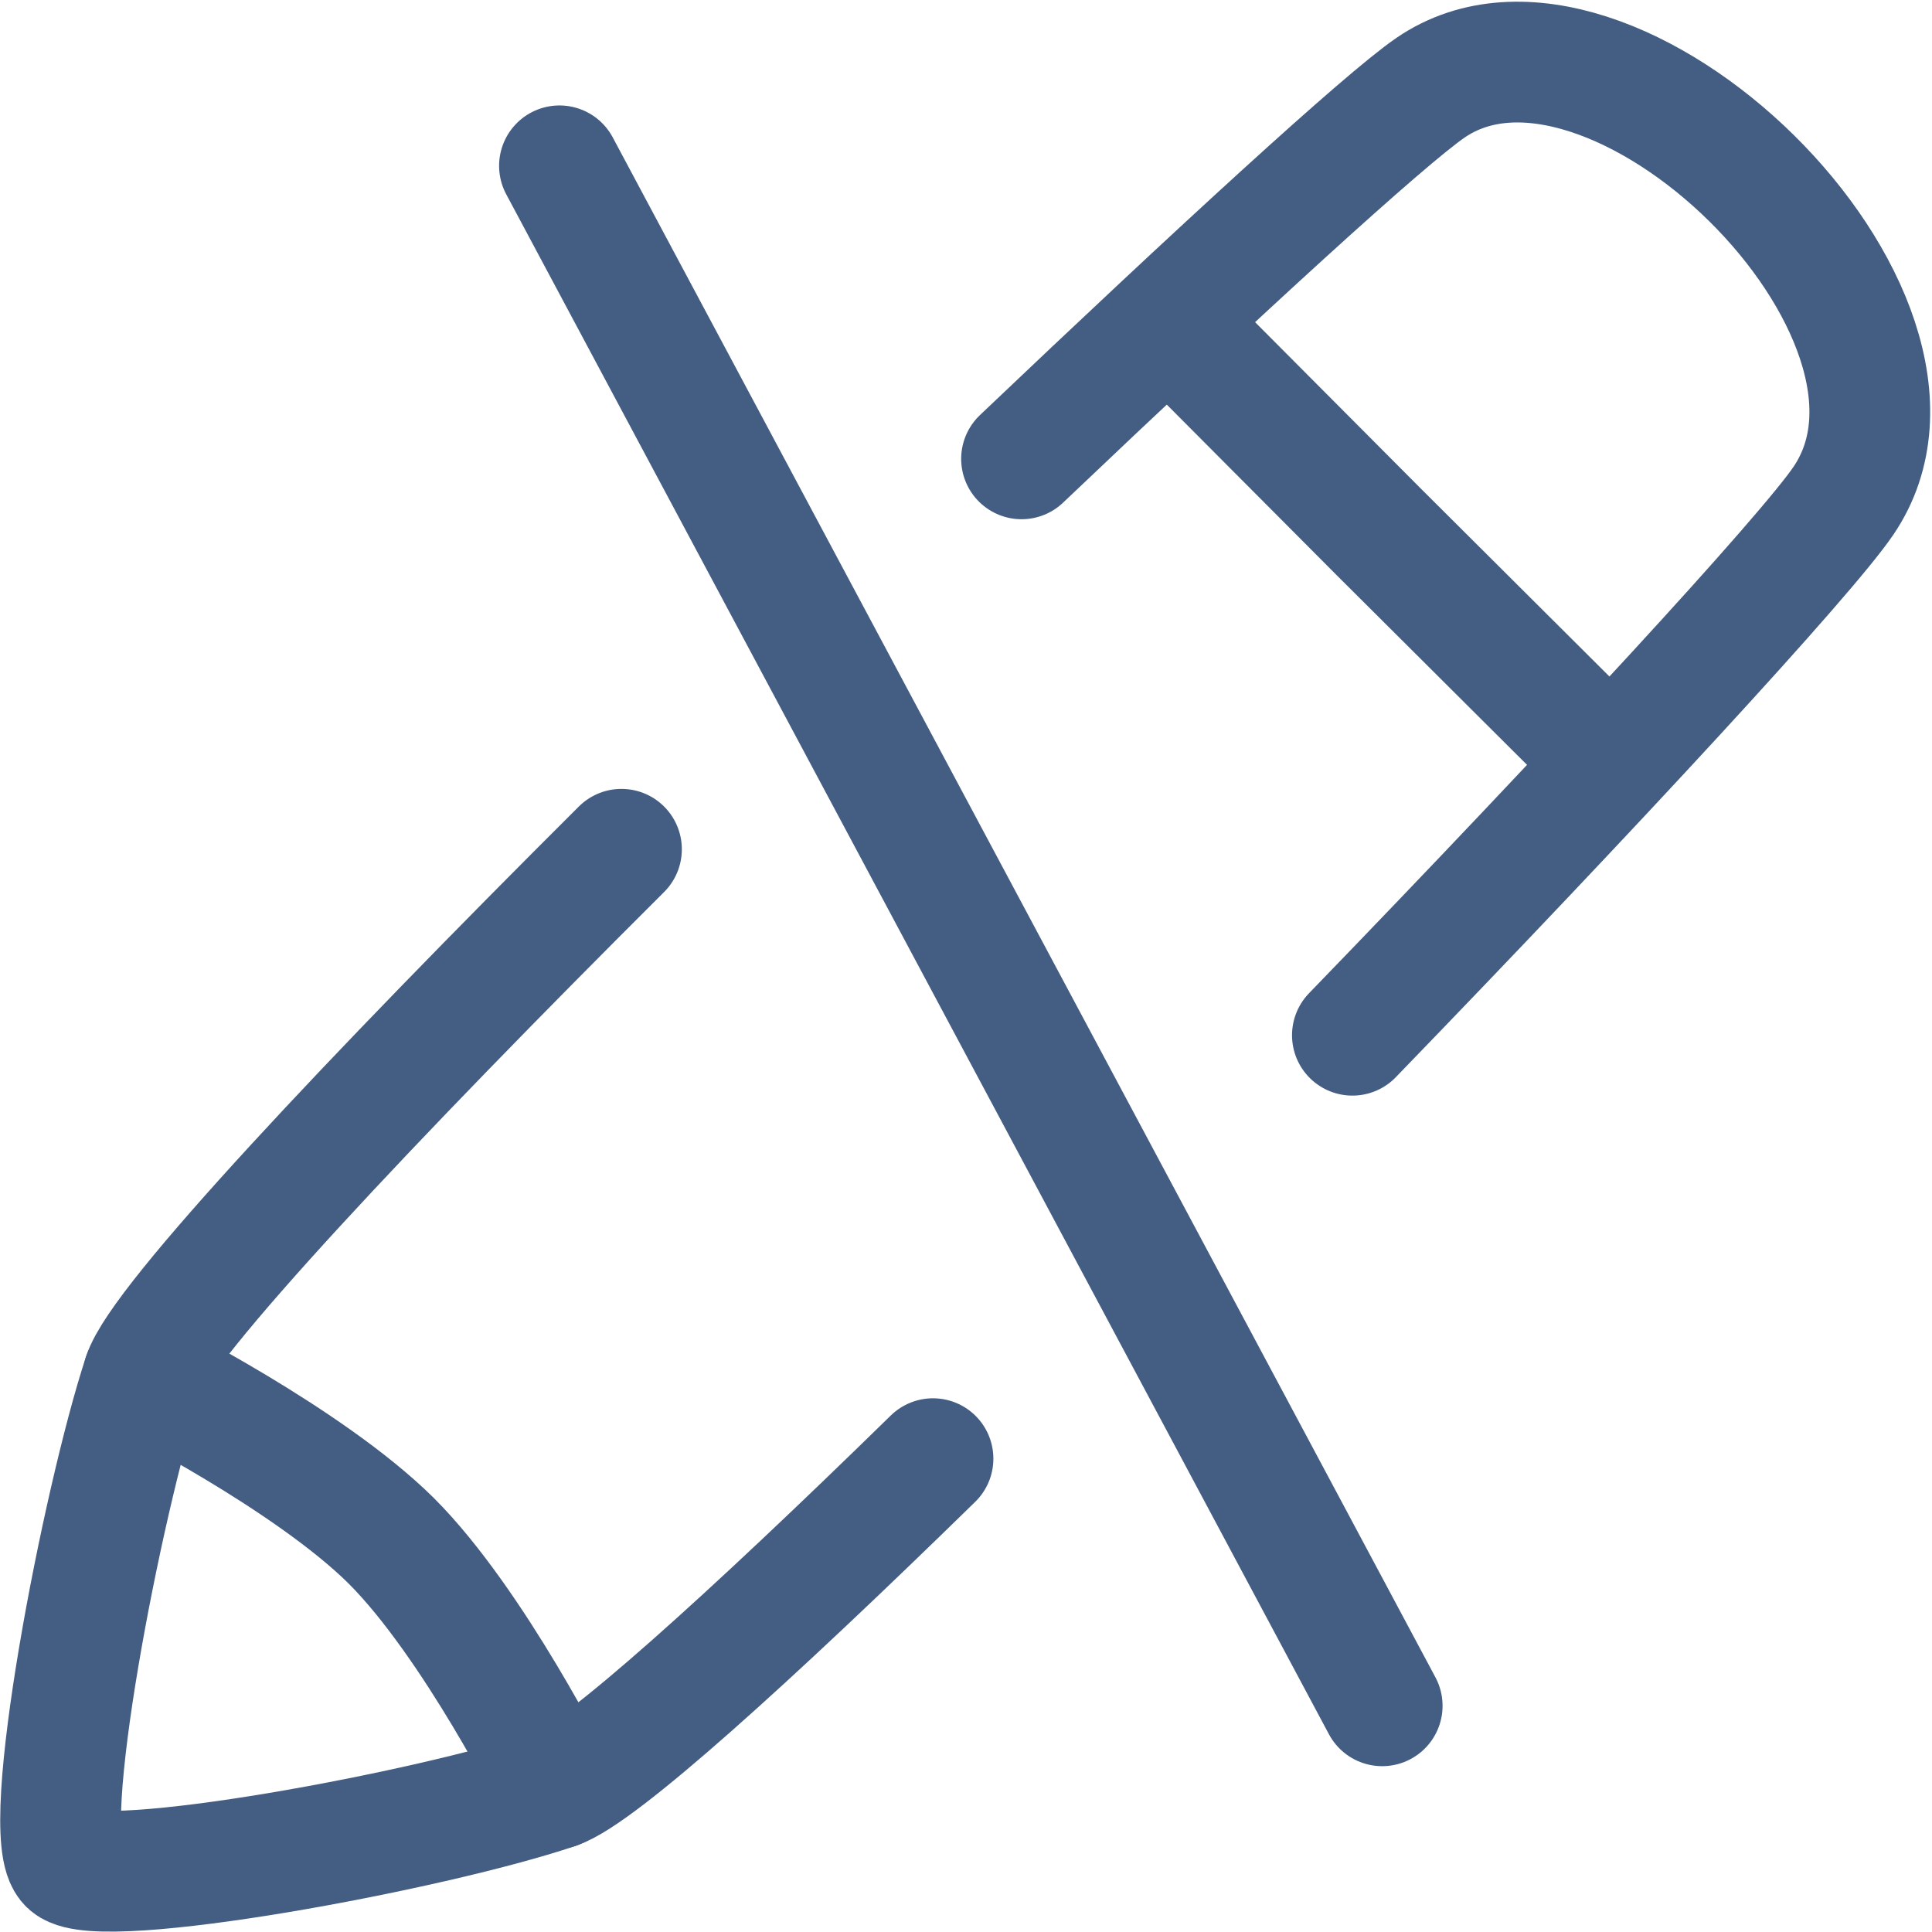 <?xml version="1.0" encoding="UTF-8"?><svg id="ha" xmlns="http://www.w3.org/2000/svg" width="24" height="24" viewBox="0 0 24 24"><path d="M12.69,5.7c2.46-2.34,4.51-4.22,5.08-4.61,2.23-1.53,6.7,2.82,5.13,5.13-.46,.68-3.09,3.53-6.1,6.64" style="fill:none; stroke:#445d82; stroke-linecap:round; stroke-linejoin:round; stroke-width:1.5px;"/><path d="M11.59,18.12c-2.28,2.23-4.15,3.92-4.68,4.1-1.57,.53-5.65,1.28-6.05,.94s.41-4.52,.92-6.07c.21-.66,2.85-3.46,5.94-6.54" style="fill:none; stroke:#445d82; stroke-linecap:round; stroke-linejoin:round; stroke-width:1.5px;"/><polyline points="14.7 4.17 17.13 6.61 19.83 9.3" style="fill:none; stroke:#445d82; stroke-linecap:round; stroke-linejoin:round; stroke-width:1.5px;"/><path d="M1.78,17.09s2.05,1.03,3.08,2.05c1.03,1.03,2.05,3.08,2.05,3.08" style="fill:none; stroke:#445d82; stroke-linecap:round; stroke-linejoin:round; stroke-width:1.5px;"/><line x1="6.95" y1="2.06" x2="17.17" y2="21.19" style="fill:none; stroke:#445d82; stroke-linecap:round; stroke-linejoin:round; stroke-width:1.5px;"/></svg>